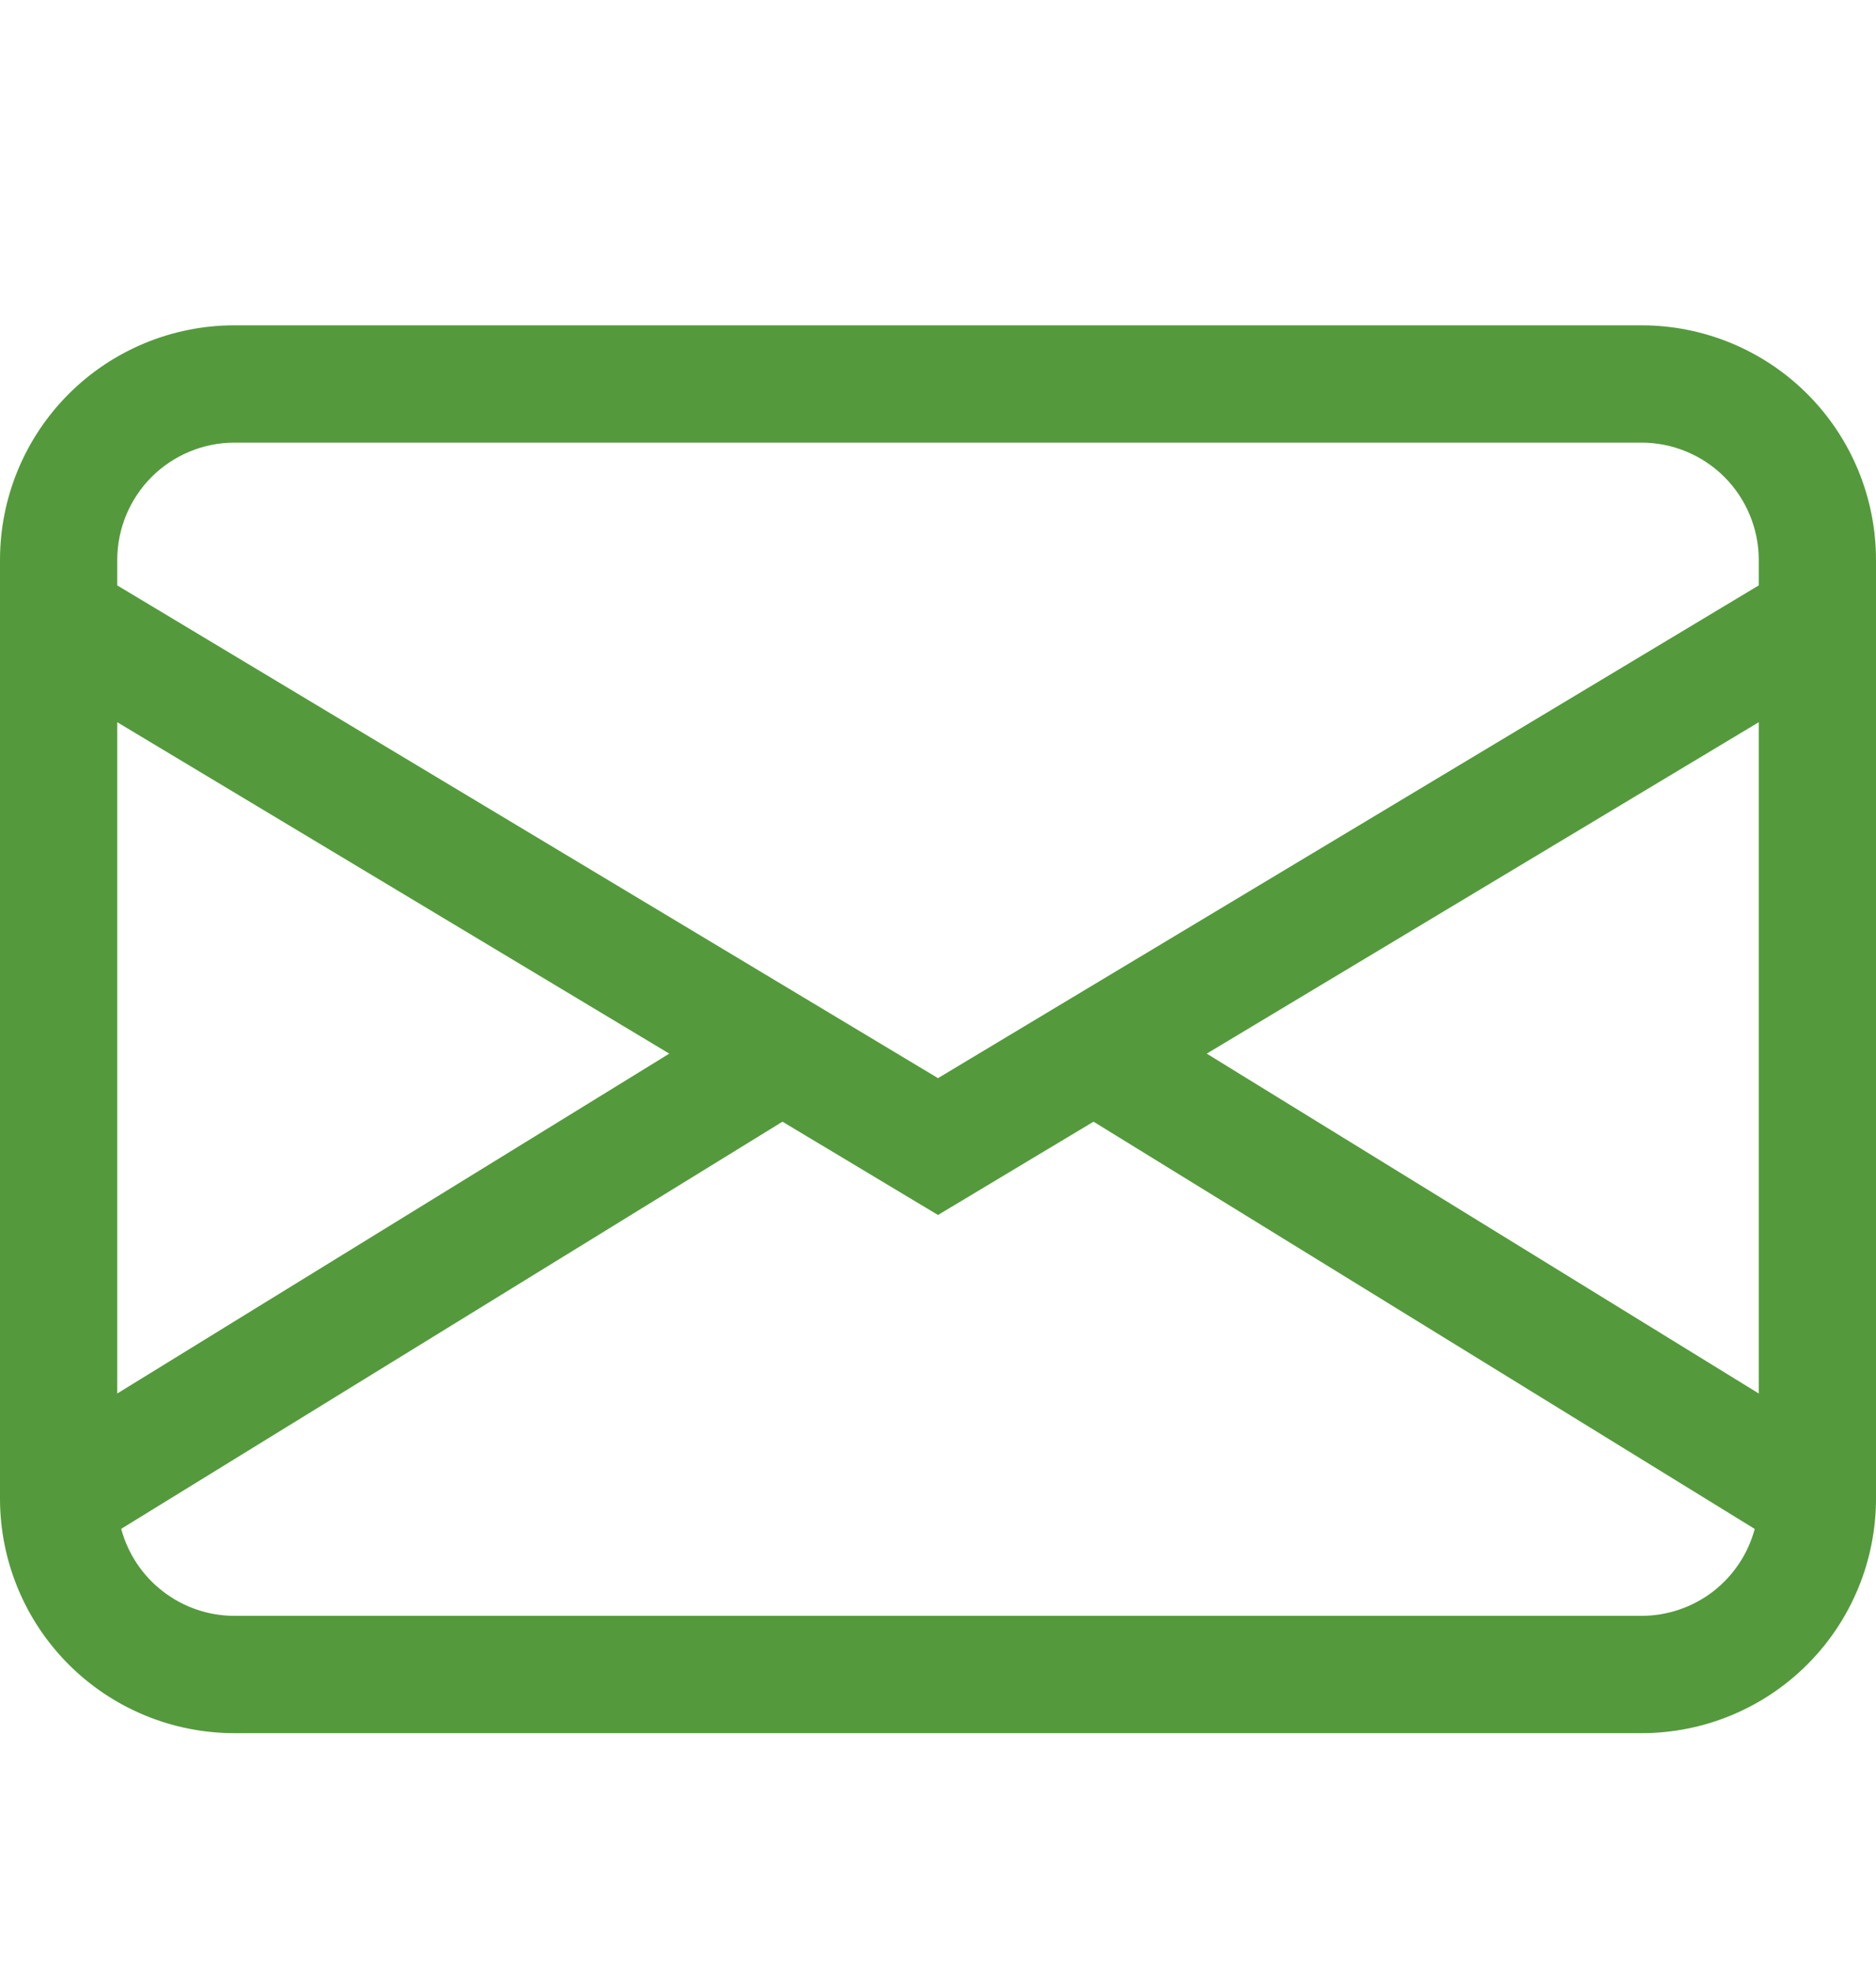 <svg width="20" height="21" viewBox="0 0 20 21" fill="none" xmlns="http://www.w3.org/2000/svg">
<path d="M0 5.966C0 5.303 0.263 4.667 0.732 4.198C1.201 3.729 1.837 3.466 2.5 3.466H17.5C18.163 3.466 18.799 3.729 19.268 4.198C19.737 4.667 20 5.303 20 5.966V15.966C20 16.629 19.737 17.265 19.268 17.734C18.799 18.203 18.163 18.466 17.5 18.466H2.5C1.837 18.466 1.201 18.203 0.732 17.734C0.263 17.265 0 16.629 0 15.966V5.966ZM2.5 4.716C2.168 4.716 1.851 4.848 1.616 5.082C1.382 5.317 1.25 5.635 1.25 5.966V6.237L10 11.487L18.75 6.237V5.966C18.75 5.635 18.618 5.317 18.384 5.082C18.149 4.848 17.831 4.716 17.5 4.716H2.5ZM18.75 7.695L12.865 11.226L18.75 14.847V7.695ZM18.707 16.29L11.658 11.951L10 12.945L8.342 11.951L1.292 16.289C1.364 16.555 1.52 16.79 1.739 16.957C1.957 17.125 2.225 17.216 2.5 17.216H17.5C17.775 17.216 18.043 17.125 18.261 16.958C18.479 16.79 18.636 16.556 18.707 16.29ZM1.25 14.847L7.135 11.226L1.25 7.695V14.847Z" fill="#549A3C"/>
</svg>

